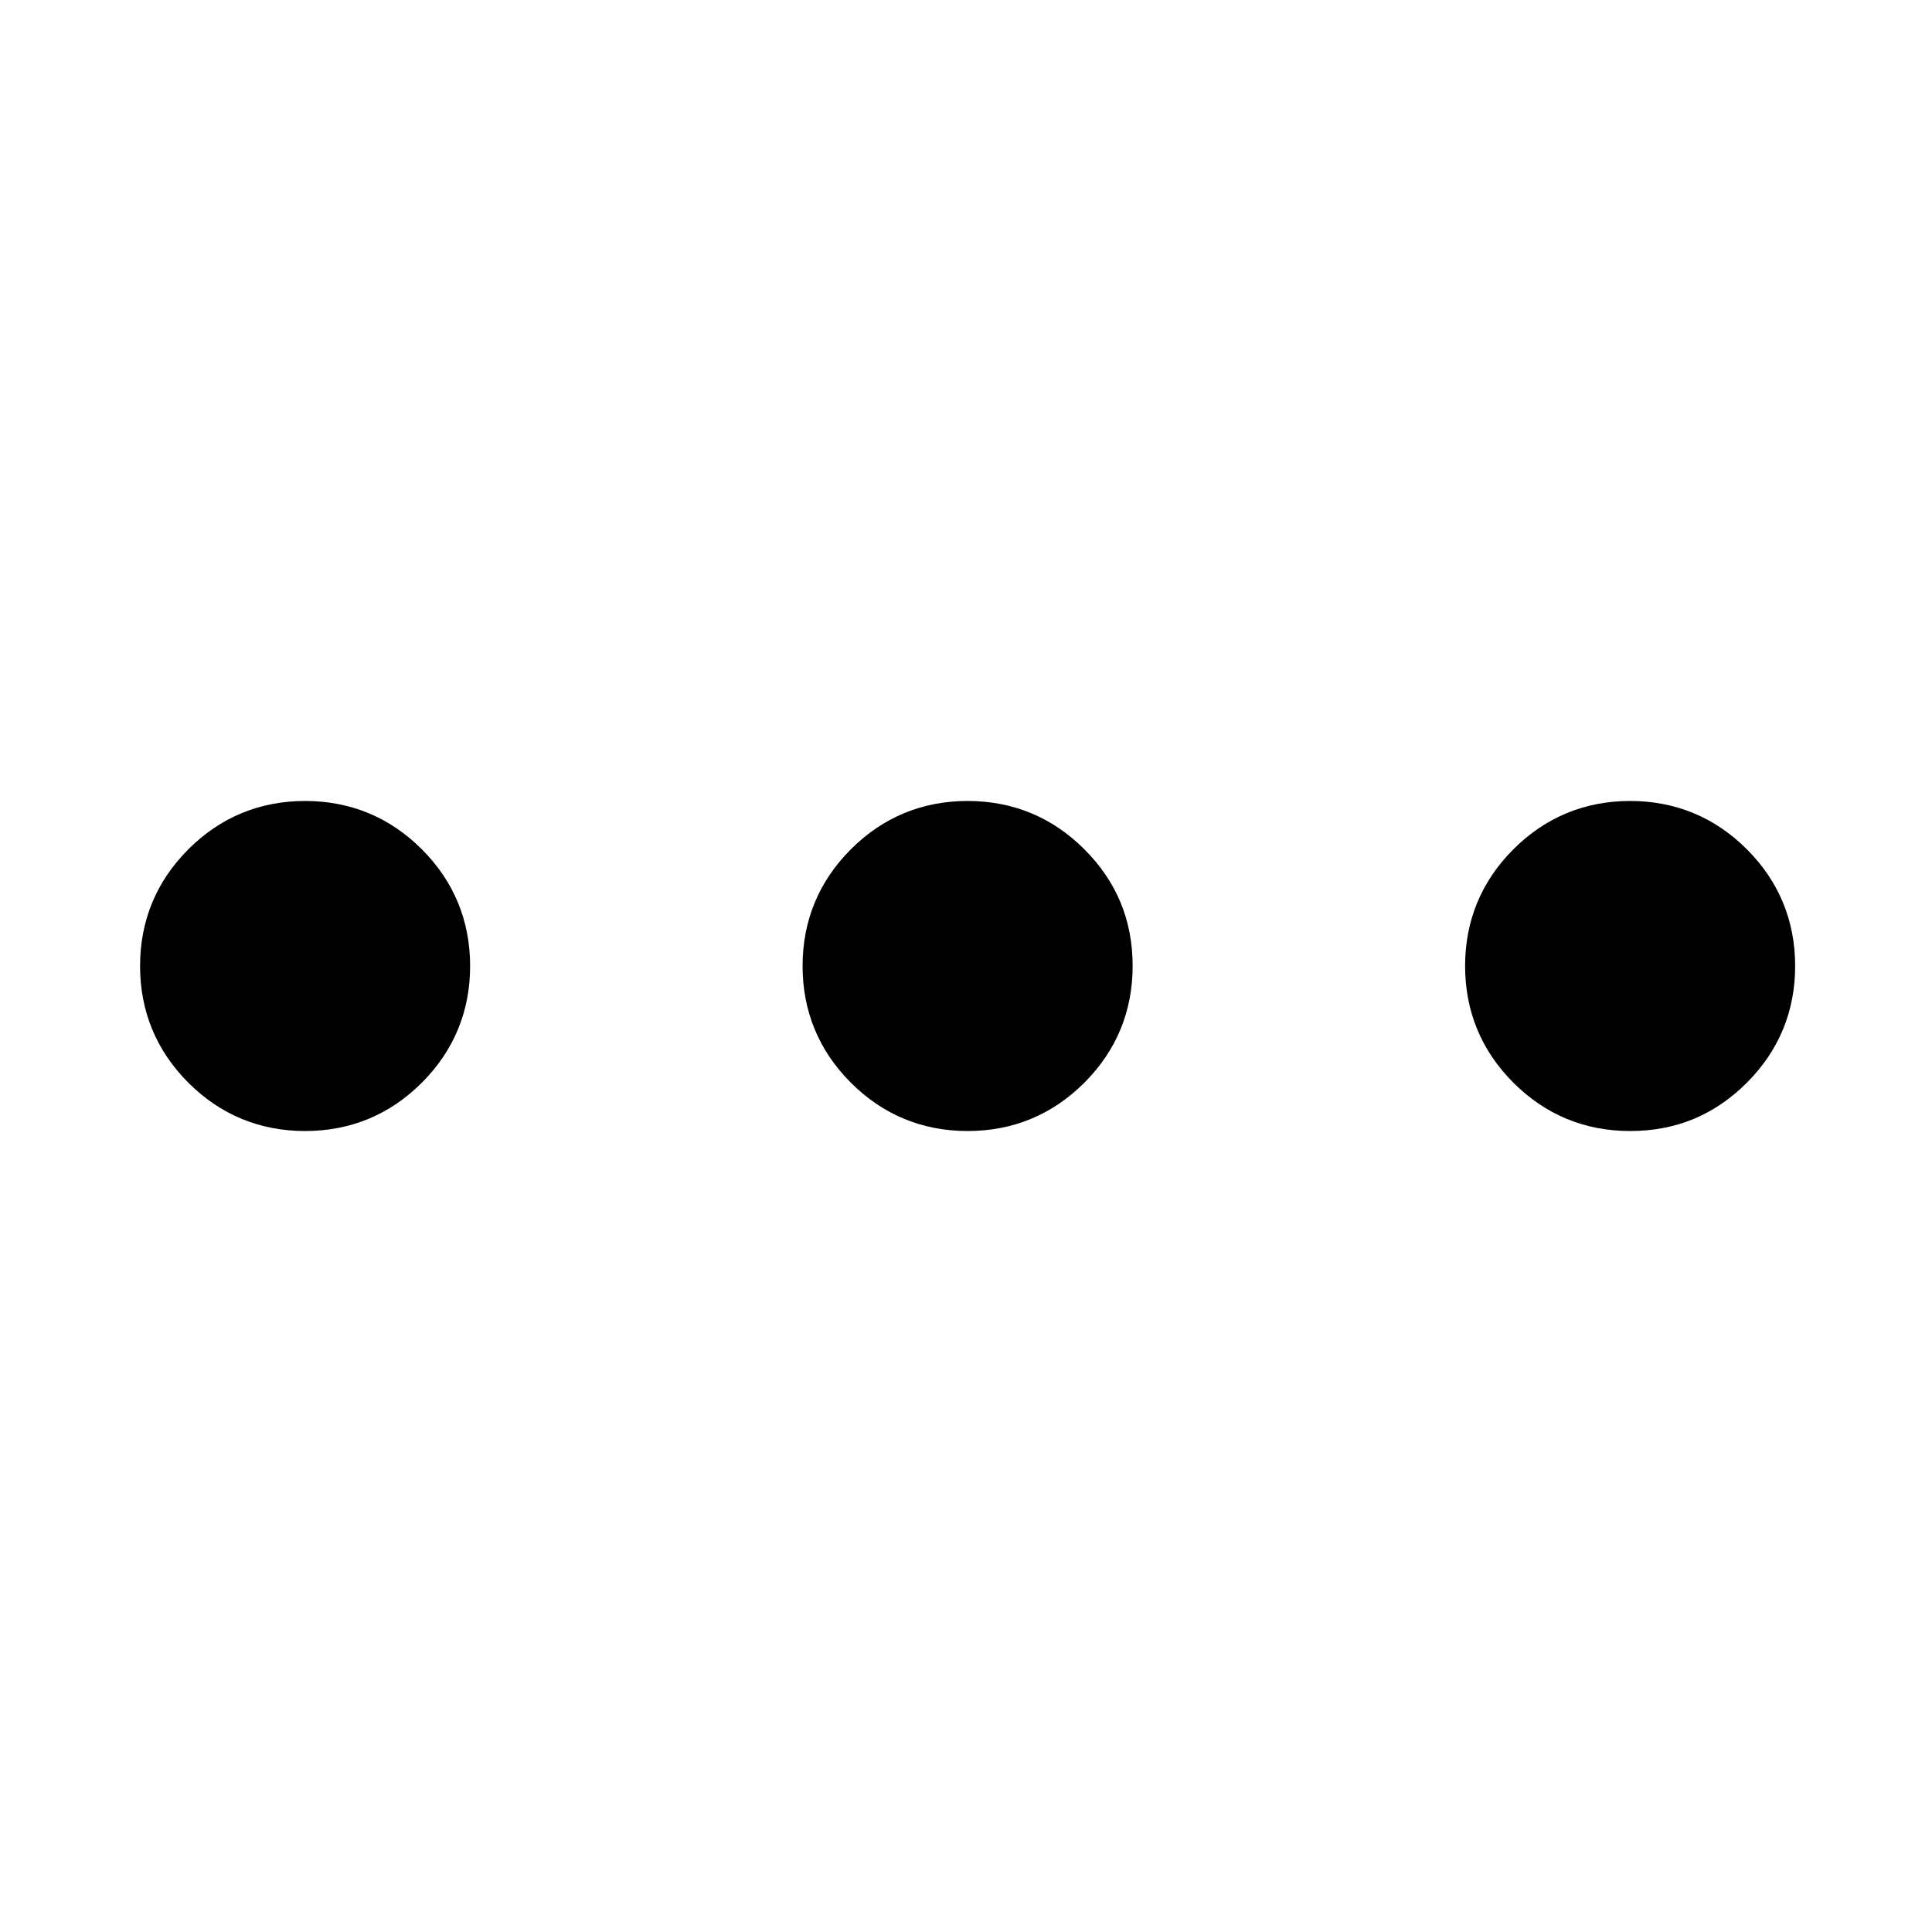 <?xml version="1.0" encoding="UTF-8"?>
<svg id="_图层_1" data-name="图层 1" xmlns="http://www.w3.org/2000/svg" viewBox="0 0 24 24">
  <defs>
    <style>
      .apa-more-1 {
        fill-rule: evenodd;
      }
    </style>
  </defs>
  <path class="apa-more-1" d="M5.24,10.55c-.4-.4-.89-.6-1.45-.6s-1.05,.2-1.45,.6c-.4,.4-.6,.89-.6,1.45s.2,1.05,.6,1.45c.4,.4,.89,.6,1.45,.6s1.05-.2,1.45-.6c.4-.4,.6-.89,.6-1.45s-.2-1.05-.6-1.45m8.23,0c-.4-.4-.89-.6-1.45-.6s-1.05,.2-1.45,.6-.6,.89-.6,1.45,.2,1.05,.6,1.45c.4,.4,.89,.6,1.45,.6s1.05-.2,1.45-.6c.4-.4,.6-.89,.6-1.45,0-.57-.2-1.05-.6-1.45m8.23,0c-.4-.4-.89-.6-1.45-.6s-1.05,.2-1.45,.6c-.4,.4-.6,.89-.6,1.45s.2,1.05,.6,1.45c.4,.4,.89,.6,1.45,.6,.57,0,1.05-.2,1.45-.6,.4-.4,.6-.89,.6-1.45s-.2-1.05-.6-1.45"/>
</svg>